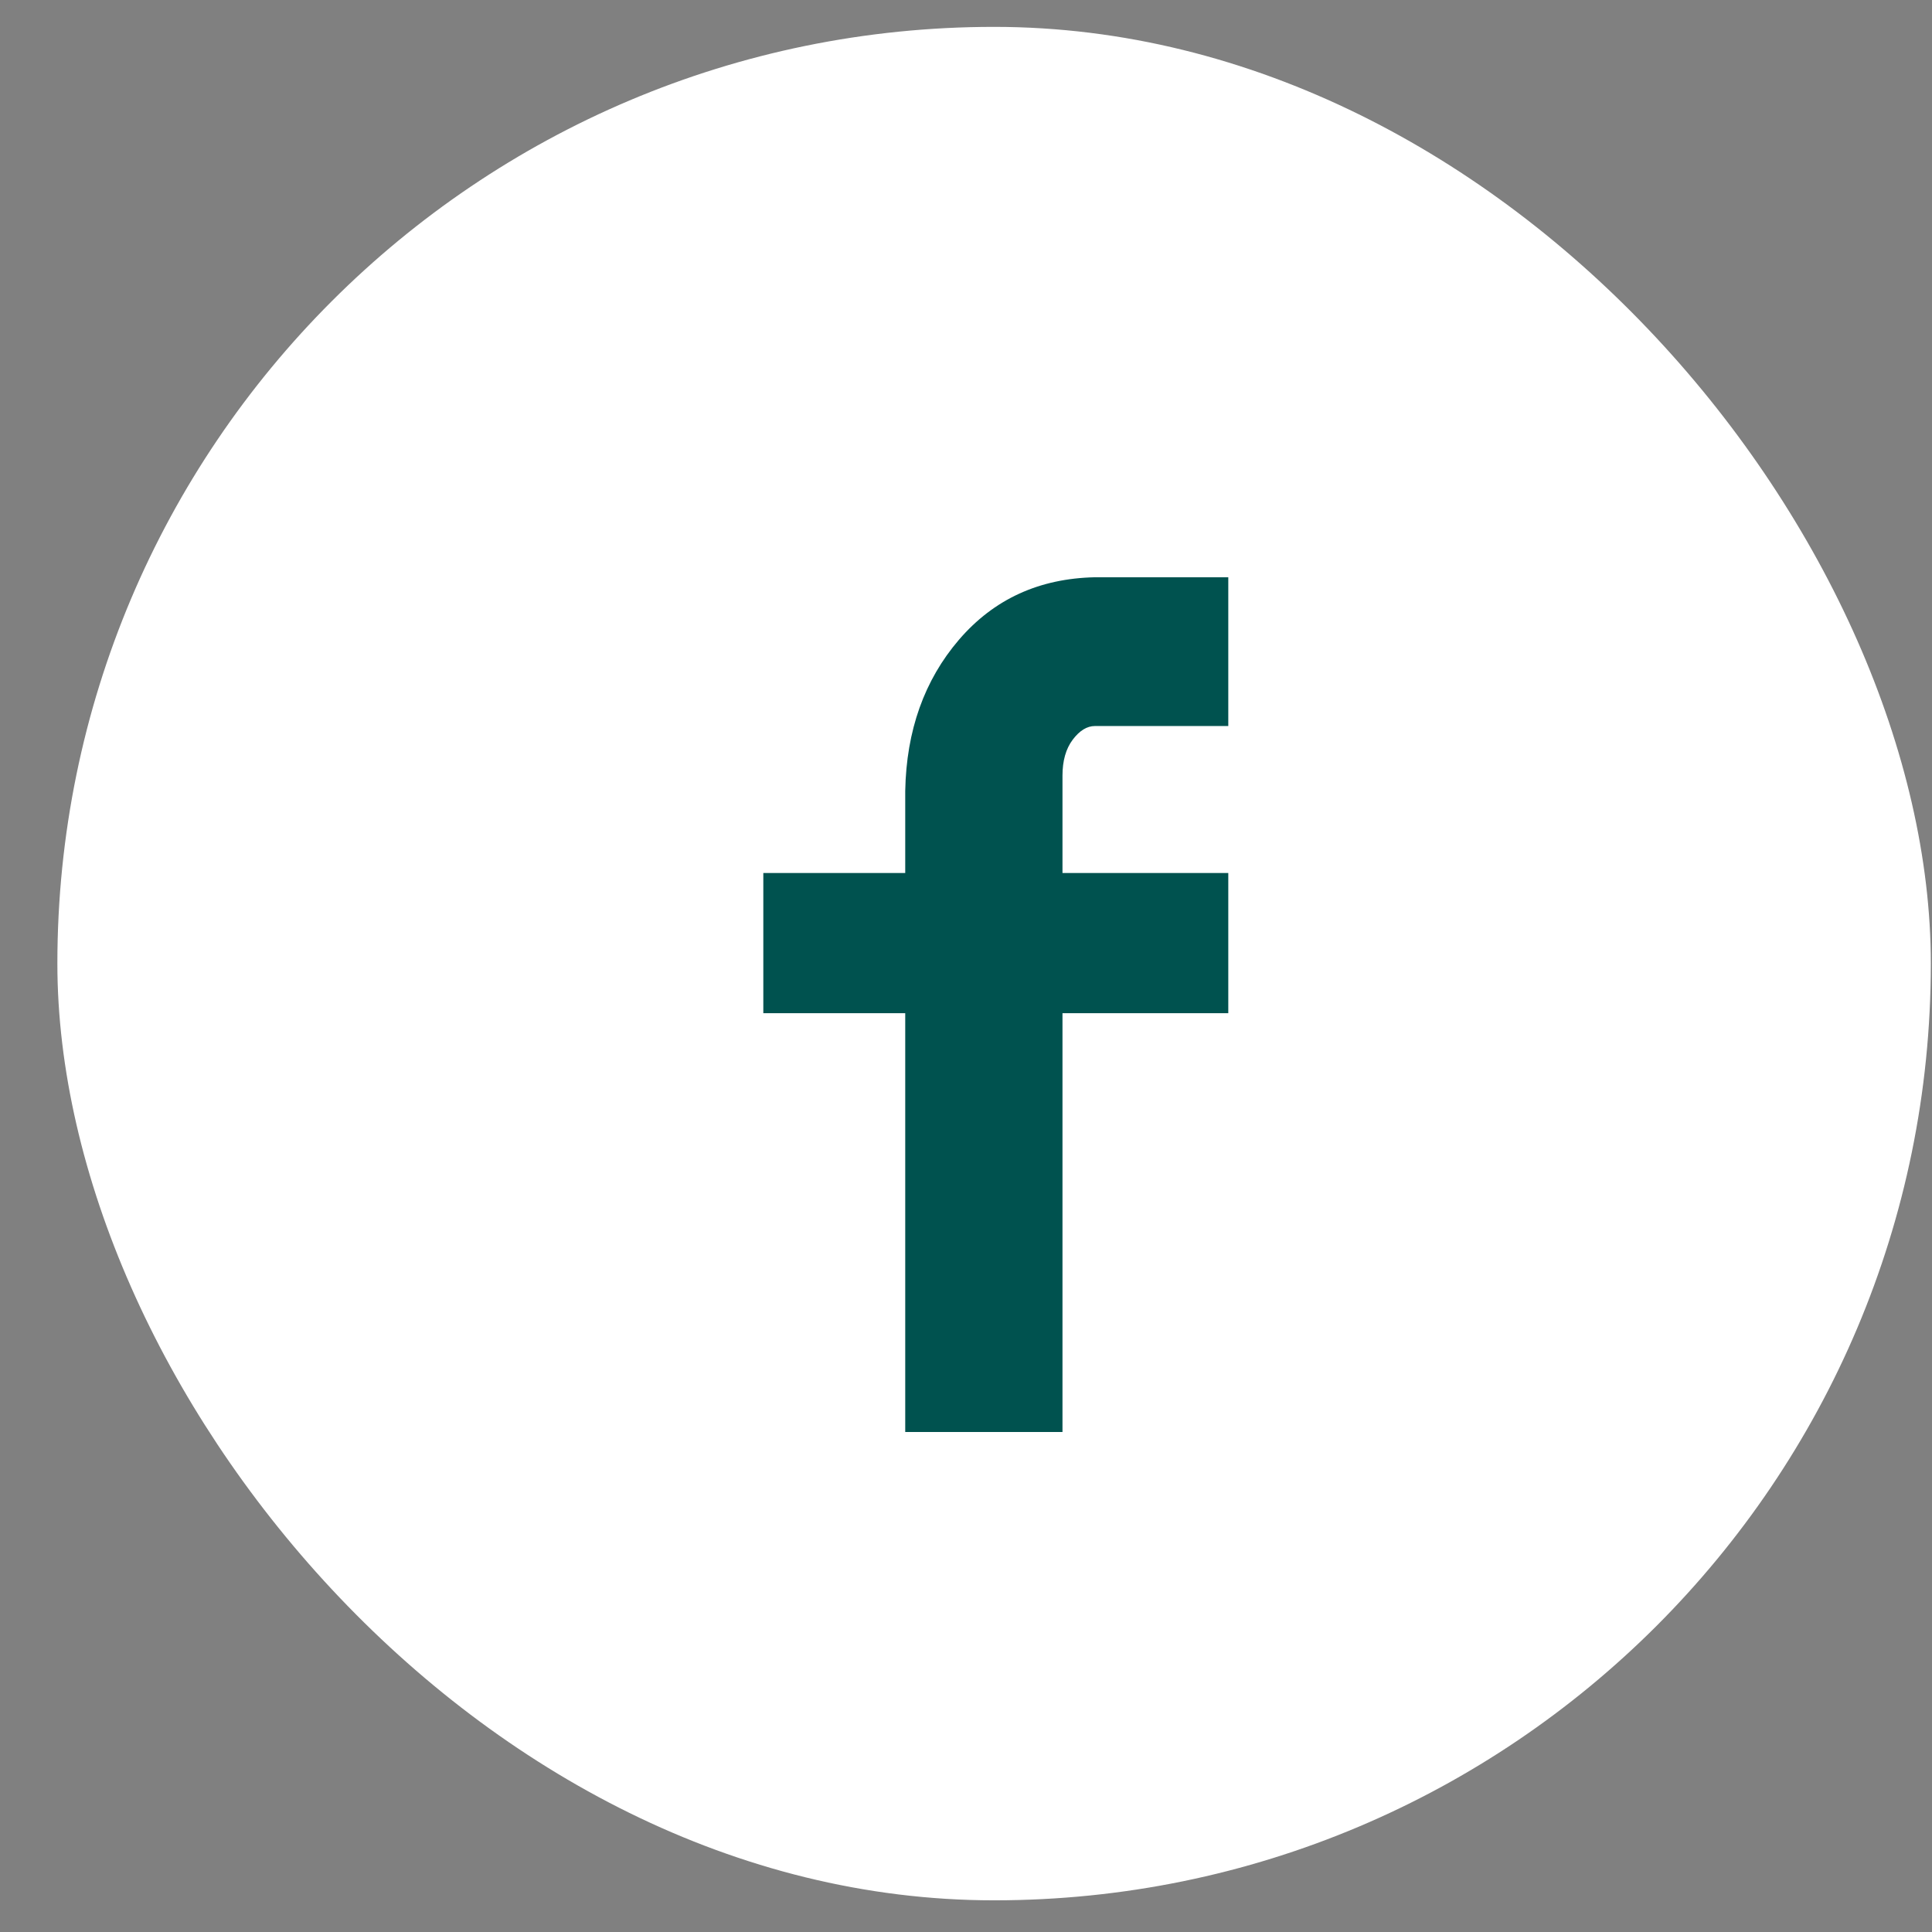 <svg width="33" height="33" viewBox="0 0 33 33" fill="none" xmlns="http://www.w3.org/2000/svg">
<rect x="0" y="0" width="33" height="33" fill="#808080" stroke="none"/>
<rect x="0.98" y="0.459" width="32" height="32" rx="16" fill="white"/>
<path d="M20.98 12.401H18.703C18.567 12.401 18.44 12.479 18.323 12.634C18.206 12.79 18.148 12.995 18.148 13.248V14.912H20.98V17.306H18.148V24.46H15.462V17.306H13.038V14.912H15.462V13.51C15.481 12.479 15.788 11.617 16.381 10.926C16.975 10.235 17.749 9.88 18.703 9.86H20.98V12.401Z" fill="#00524F"/>
</svg>
